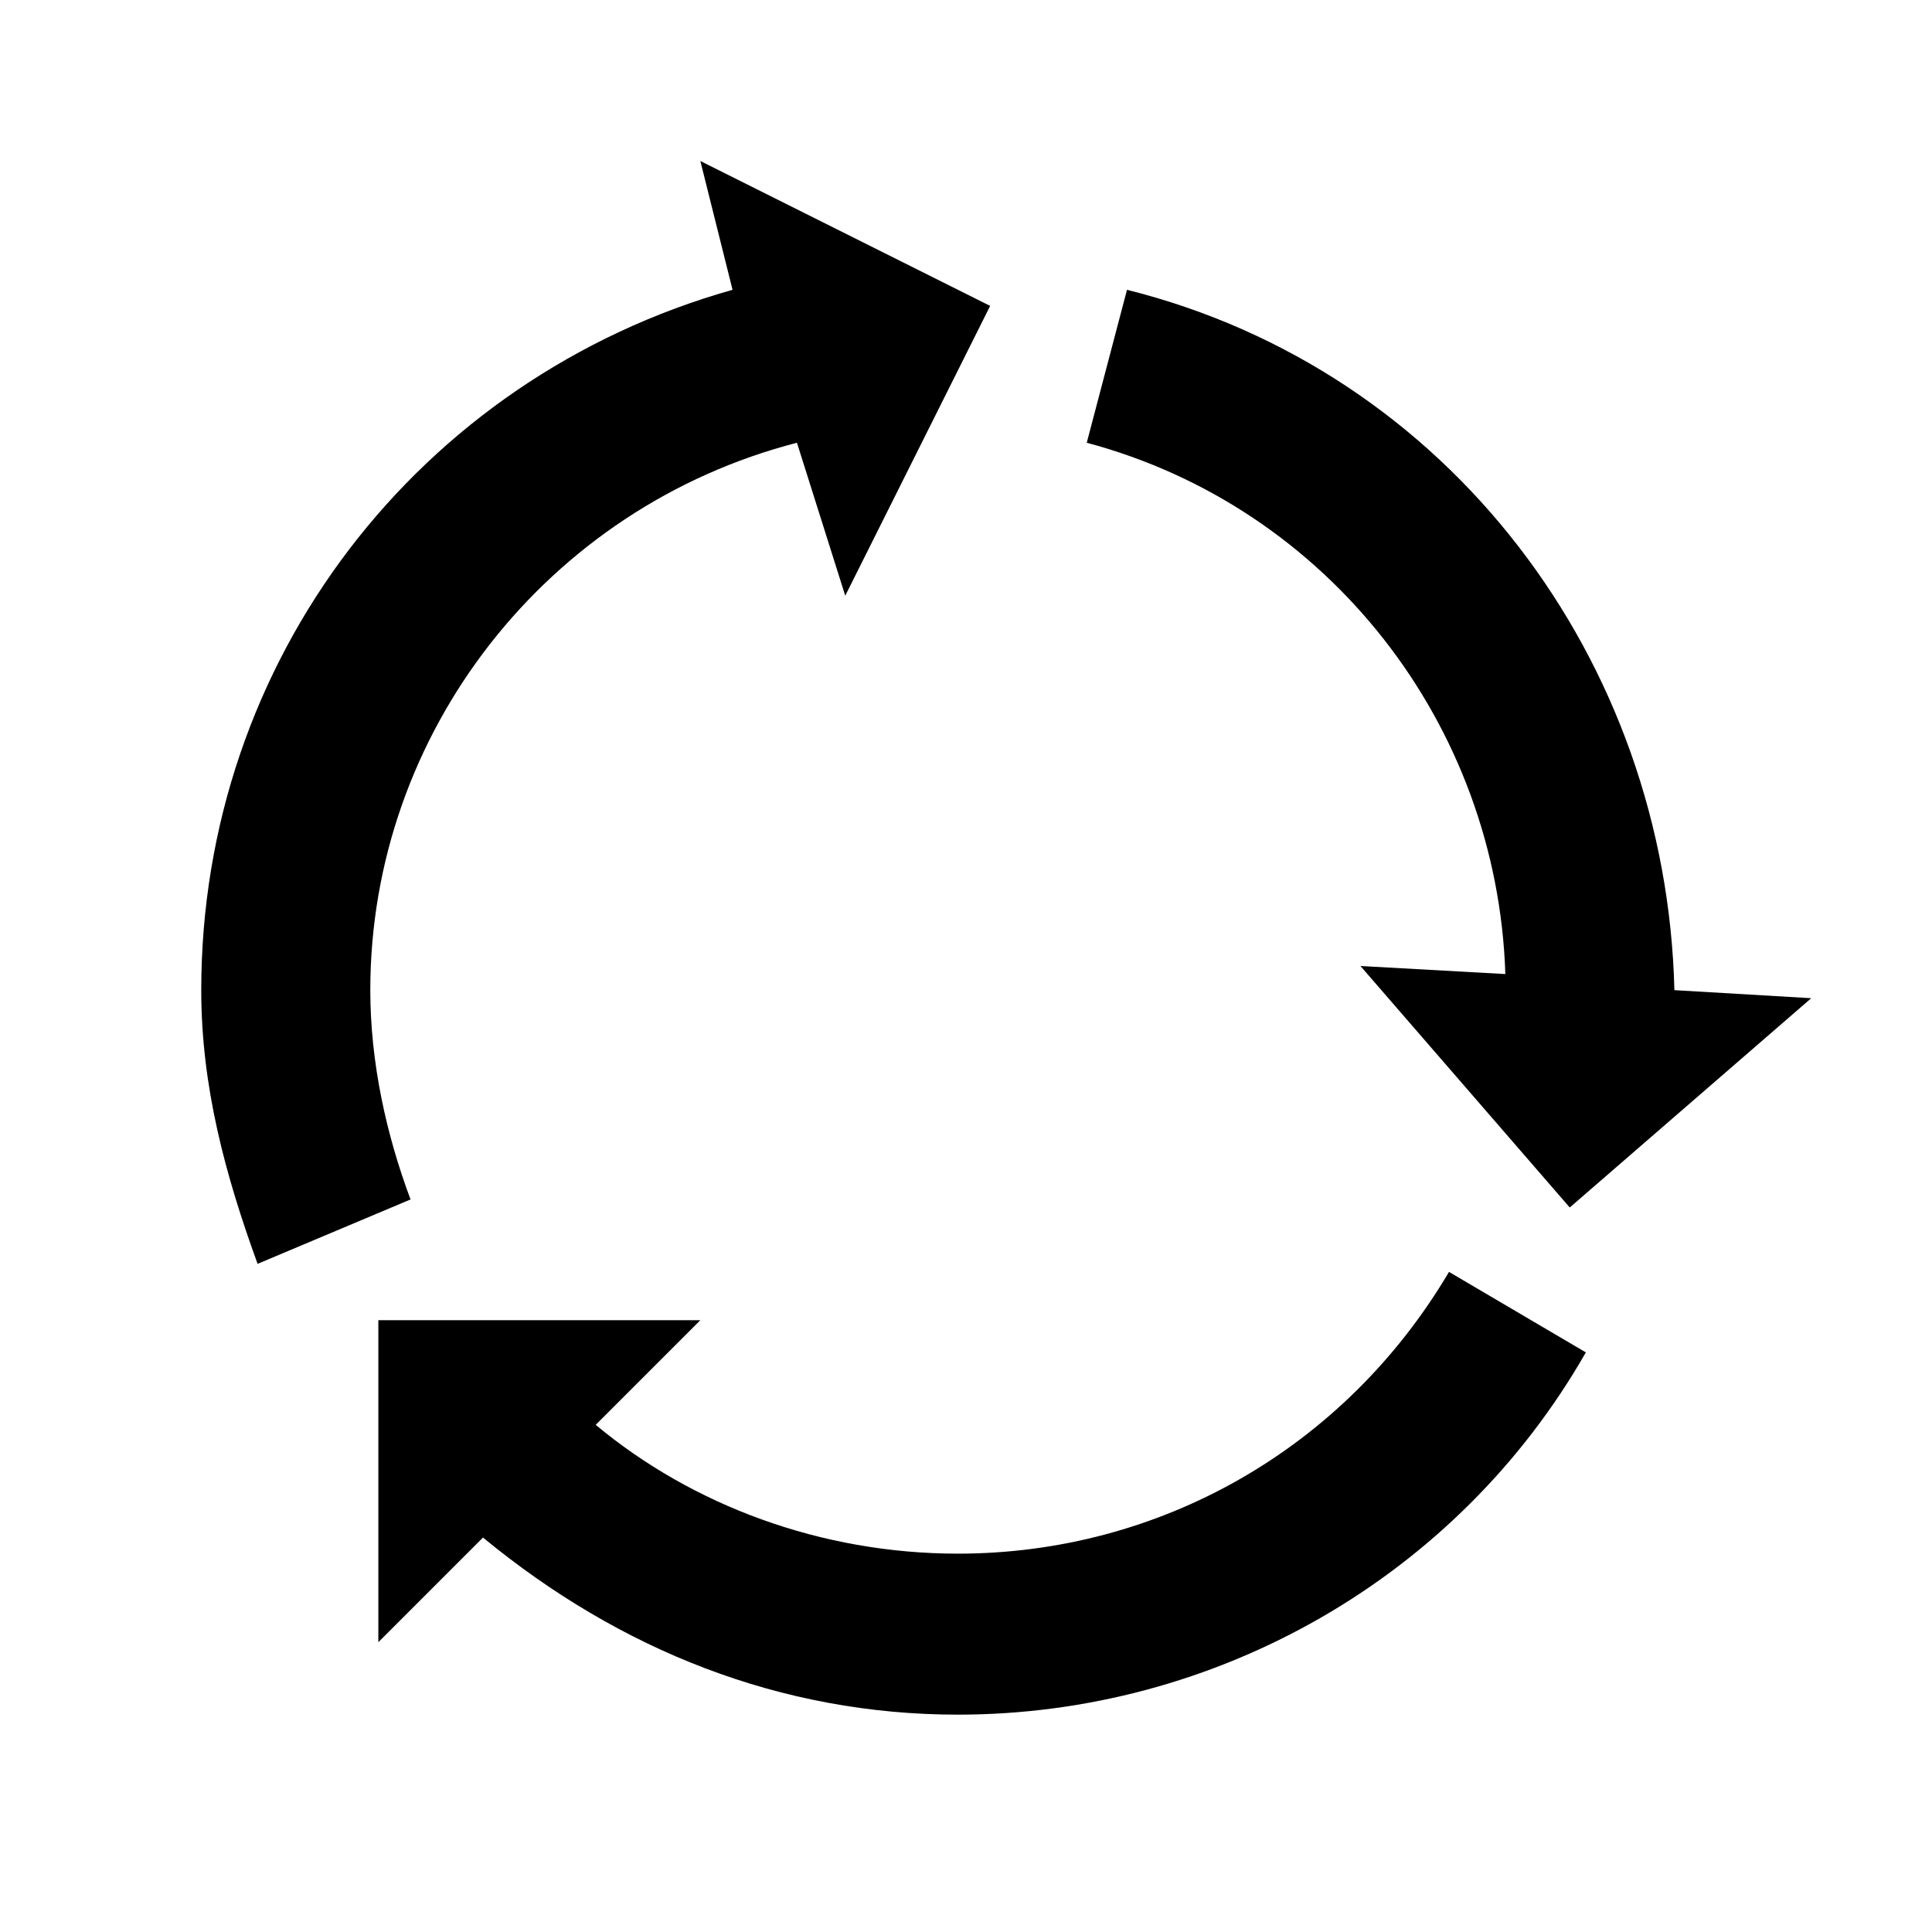 <svg xmlns="http://www.w3.org/2000/svg" viewBox="0 0 24 24"><path d="M18 15.8l1.7 1c-1.6 2.8-4.6 4.5-7.8 4.5-2.2 0-4.2-.8-5.9-2.2l-1.3 1.3v-4h4l-1.3 1.3c1.2 1 2.8 1.6 4.5 1.6 2.5 0 4.8-1.3 6.1-3.5zM8.7 2l3.6 1.8-1.8 3.6-.6-1.9c-3.1.8-5.3 3.6-5.3 6.8 0 .9.2 1.8.5 2.6l-1.9.8c-.4-1.1-.7-2.2-.7-3.4 0-4.1 2.7-7.6 6.6-8.7L8.7 2zM14 3.6c4 1 6.7 4.6 6.8 8.7l1.7.1-3 2.6-2.6-3 1.8.1c-.1-3.1-2.2-5.8-5.2-6.6l.5-1.9z"/></svg>